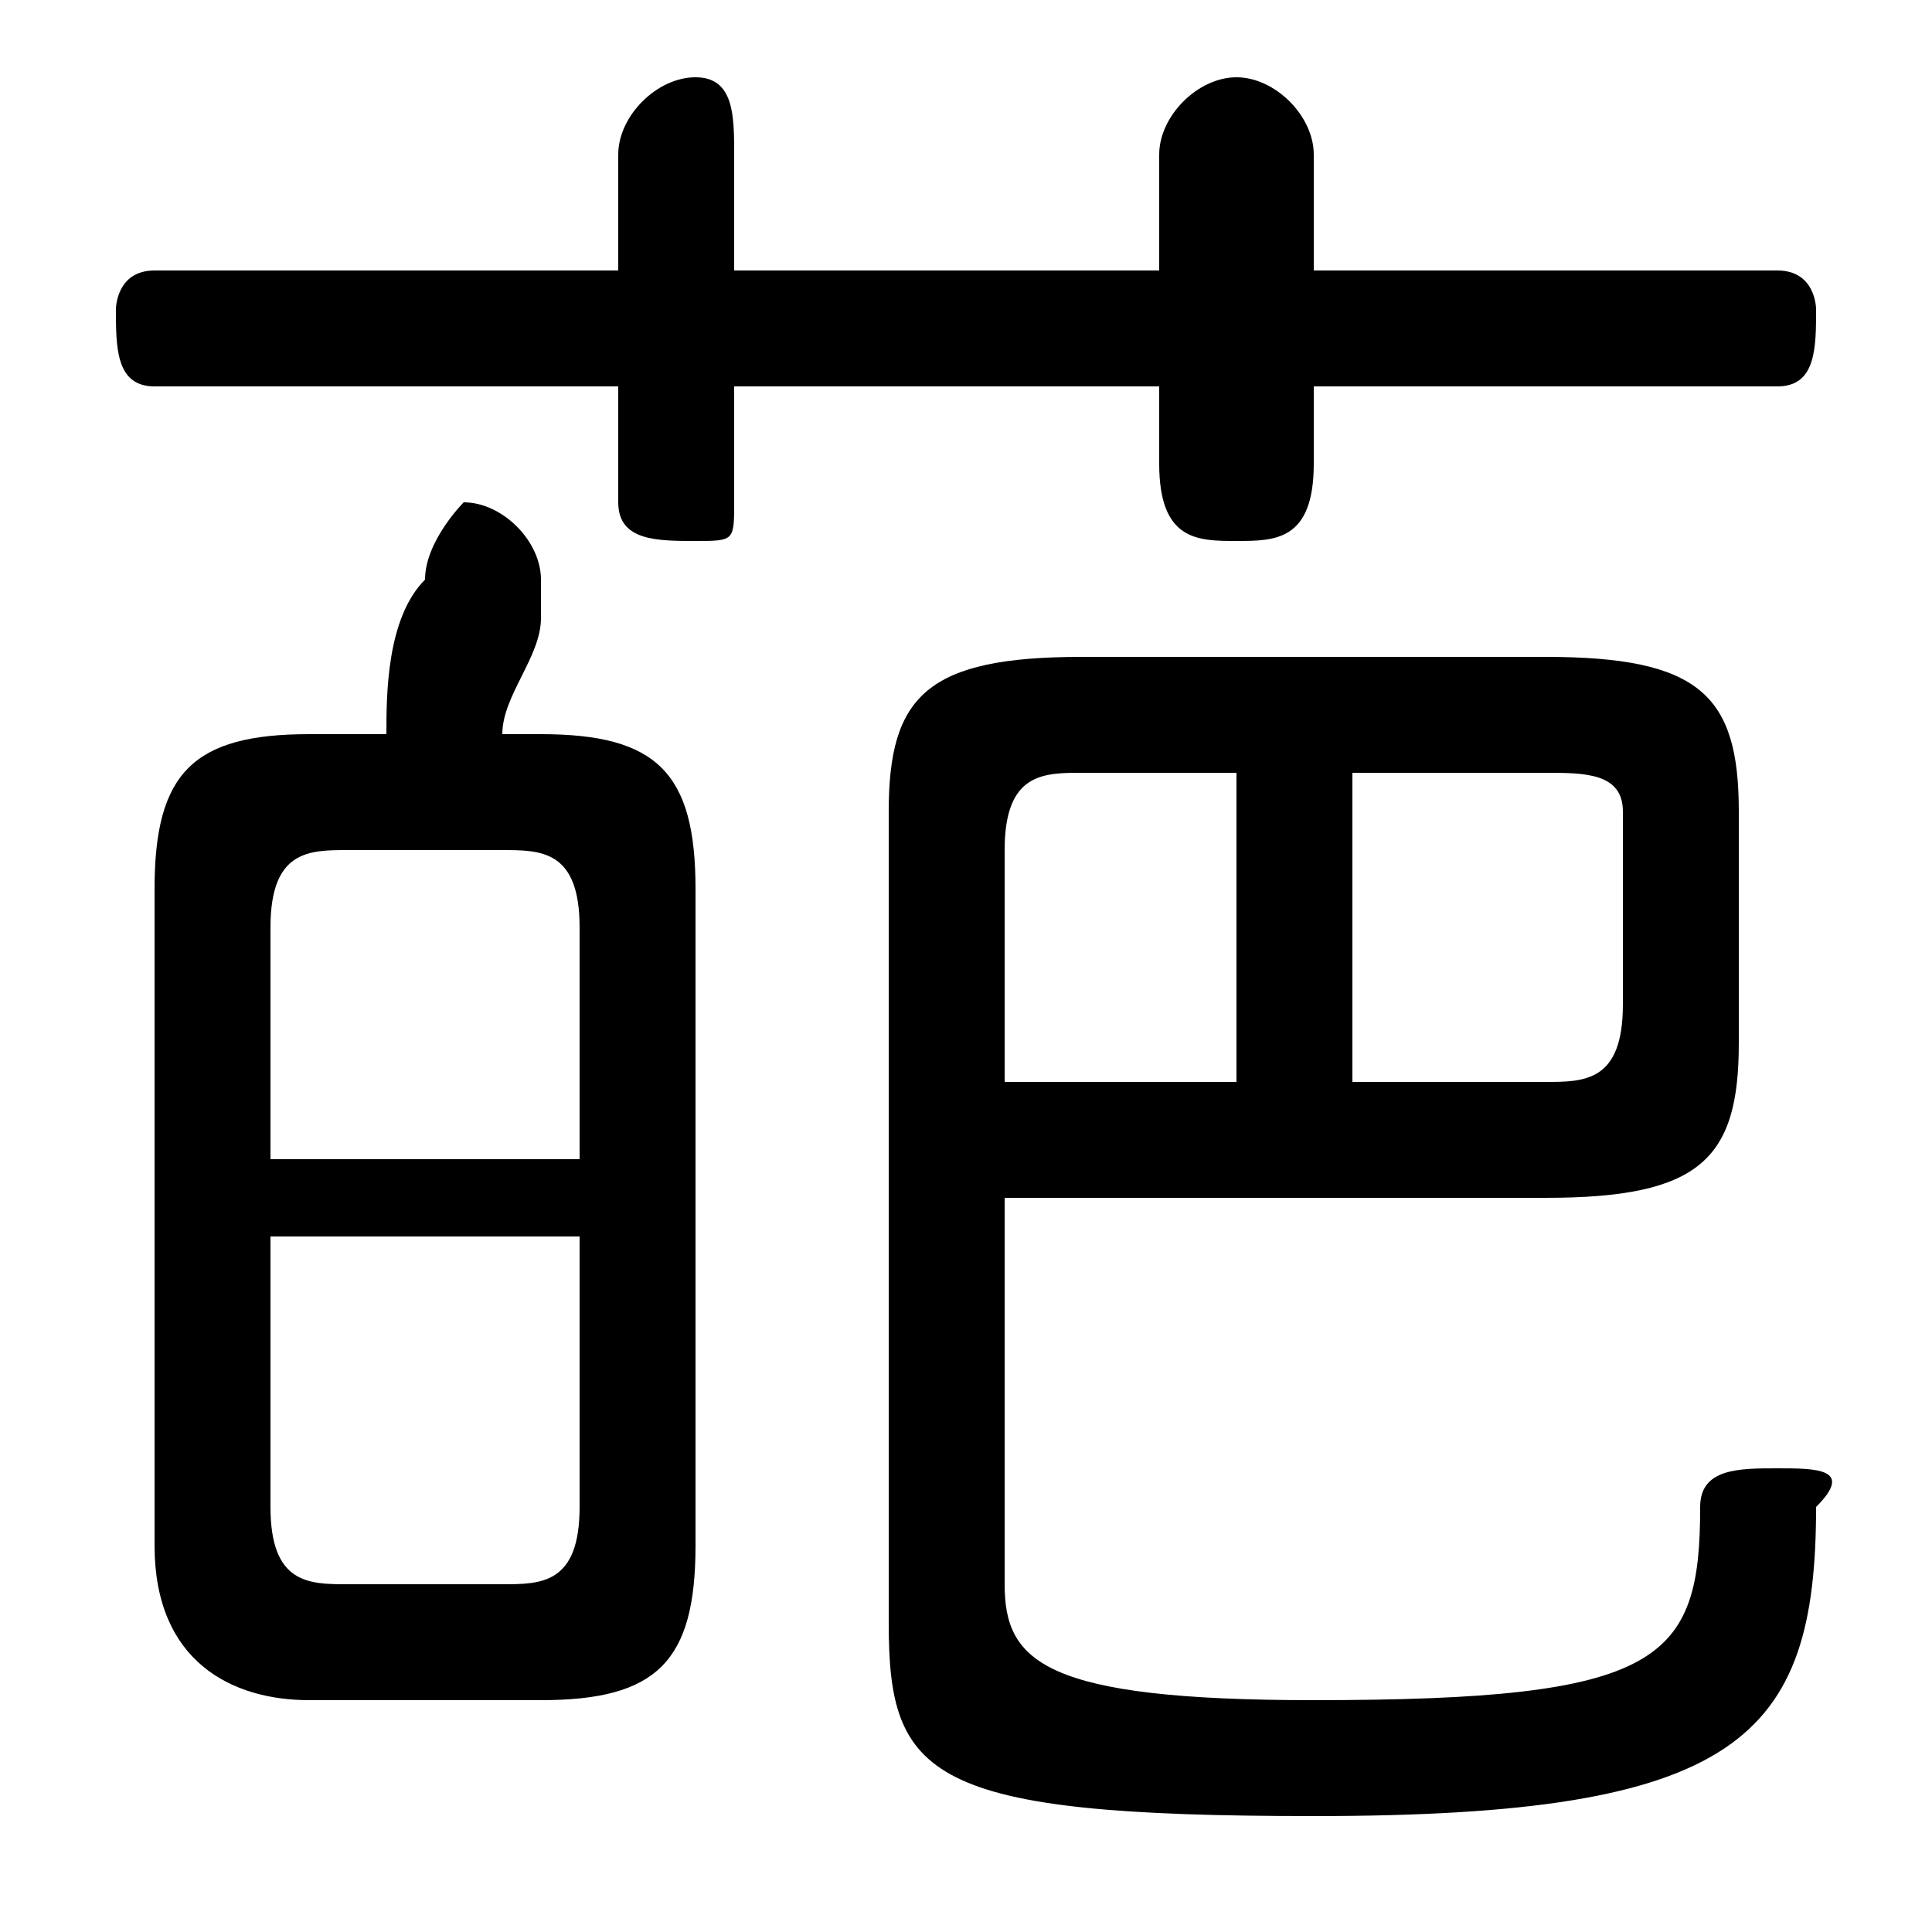 <svg xmlns="http://www.w3.org/2000/svg" viewBox="0 -44.0 50.0 50.0">
    <rect x="0" y="-44.0" width="50.0" height="50.0" fill="#808080" stroke="none"/>
    <g transform="scale(1, -1)">
        <!-- ボディの枠 -->
        <rect x="0" y="-6.0" width="50.0" height="50.0"
            stroke="white" fill="white"/>
        <!-- グリフ座標系の原点 -->
        <circle cx="0" cy="0" r="5" fill="white"/>
        <!-- グリフのアウトライン -->
        <g style="fill:black;stroke:#000000;stroke-width:0;stroke-linecap:round;stroke-linejoin:round;">
        <path d="M 14.0 -0.0 C 17.0 -0.0 18.0 1.0 18.0 4.0 L 18.0 21.0 C 18.0 24.0 17.0 25.0 14.0 25.0 L 13.0 25.0 C 13.0 26.0 14.0 27.0 14.0 28.0 C 14.0 29.0 14.0 29.0 14.0 29.0 C 14.0 30.0 13.0 31.0 12.0 31.0 C 12.0 31.0 11.0 30.0 11.0 29.0 C 10.0 28.0 10.0 26.0 10.0 25.0 L 8.0 25.0 C 5.0 25.0 4.0 24.0 4.0 21.0 L 4.0 4.0 C 4.0 1.0 6.0 -0.0 8.0 -0.0 Z M 9.0 3.0 C 8.0 3.0 7.0 3.0 7.0 5.0 L 7.0 12.0 L 15.0 12.0 L 15.0 5.0 C 15.0 3.0 14.0 3.0 13.0 3.0 Z M 15.0 14.0 L 7.0 14.0 L 7.0 20.0 C 7.0 22.0 8.0 22.0 9.0 22.0 L 13.0 22.0 C 14.0 22.0 15.0 22.0 15.0 20.0 Z M 30.0 37.0 L 19.0 37.0 L 19.0 40.0 C 19.0 41.0 19.0 42.0 18.0 42.0 C 17.0 42.0 16.0 41.0 16.0 40.0 L 16.0 37.0 L 4.0 37.0 C 3.0 37.0 3.0 36.0 3.0 36.0 C 3.0 35.0 3.0 34.0 4.0 34.0 L 16.0 34.0 L 16.0 31.0 C 16.0 30.0 17.0 30.0 18.0 30.0 C 19.0 30.0 19.0 30.0 19.0 31.0 L 19.0 34.0 L 30.0 34.0 L 30.0 32.0 C 30.0 30.0 31.0 30.0 32.0 30.0 C 33.0 30.0 34.0 30.0 34.0 32.0 L 34.0 34.0 L 46.0 34.0 C 47.0 34.0 47.0 35.0 47.0 36.0 C 47.0 36.0 47.0 37.0 46.0 37.0 L 34.0 37.0 L 34.0 40.0 C 34.0 41.0 33.0 42.0 32.0 42.0 C 31.0 42.0 30.0 41.0 30.0 40.0 Z M 26.0 13.0 L 40.0 13.0 C 44.0 13.0 45.0 14.0 45.0 17.0 L 45.0 23.0 C 45.0 26.0 44.0 27.0 40.0 27.0 L 28.0 27.0 C 24.0 27.0 23.0 26.0 23.0 23.0 L 23.0 2.0 C 23.0 -2.0 24.0 -3.0 34.0 -3.0 C 45.0 -3.0 47.0 -1.0 47.0 5.0 C 48.0 6.0 47.0 6.0 46.0 6.0 C 45.0 6.0 44.0 6.0 44.0 5.0 C 44.0 1.0 43.0 0.0 34.0 0.0 C 27.0 0.0 26.0 1.0 26.0 3.0 Z M 35.0 24.0 L 40.0 24.0 C 41.0 24.0 42.0 24.0 42.0 23.0 L 42.0 18.0 C 42.0 16.0 41.0 16.0 40.0 16.0 L 35.0 16.0 Z M 32.0 24.0 L 32.0 16.0 L 26.0 16.0 L 26.0 22.0 C 26.0 24.0 27.0 24.0 28.0 24.0 Z"/>
    </g>
    </g>
</svg>
